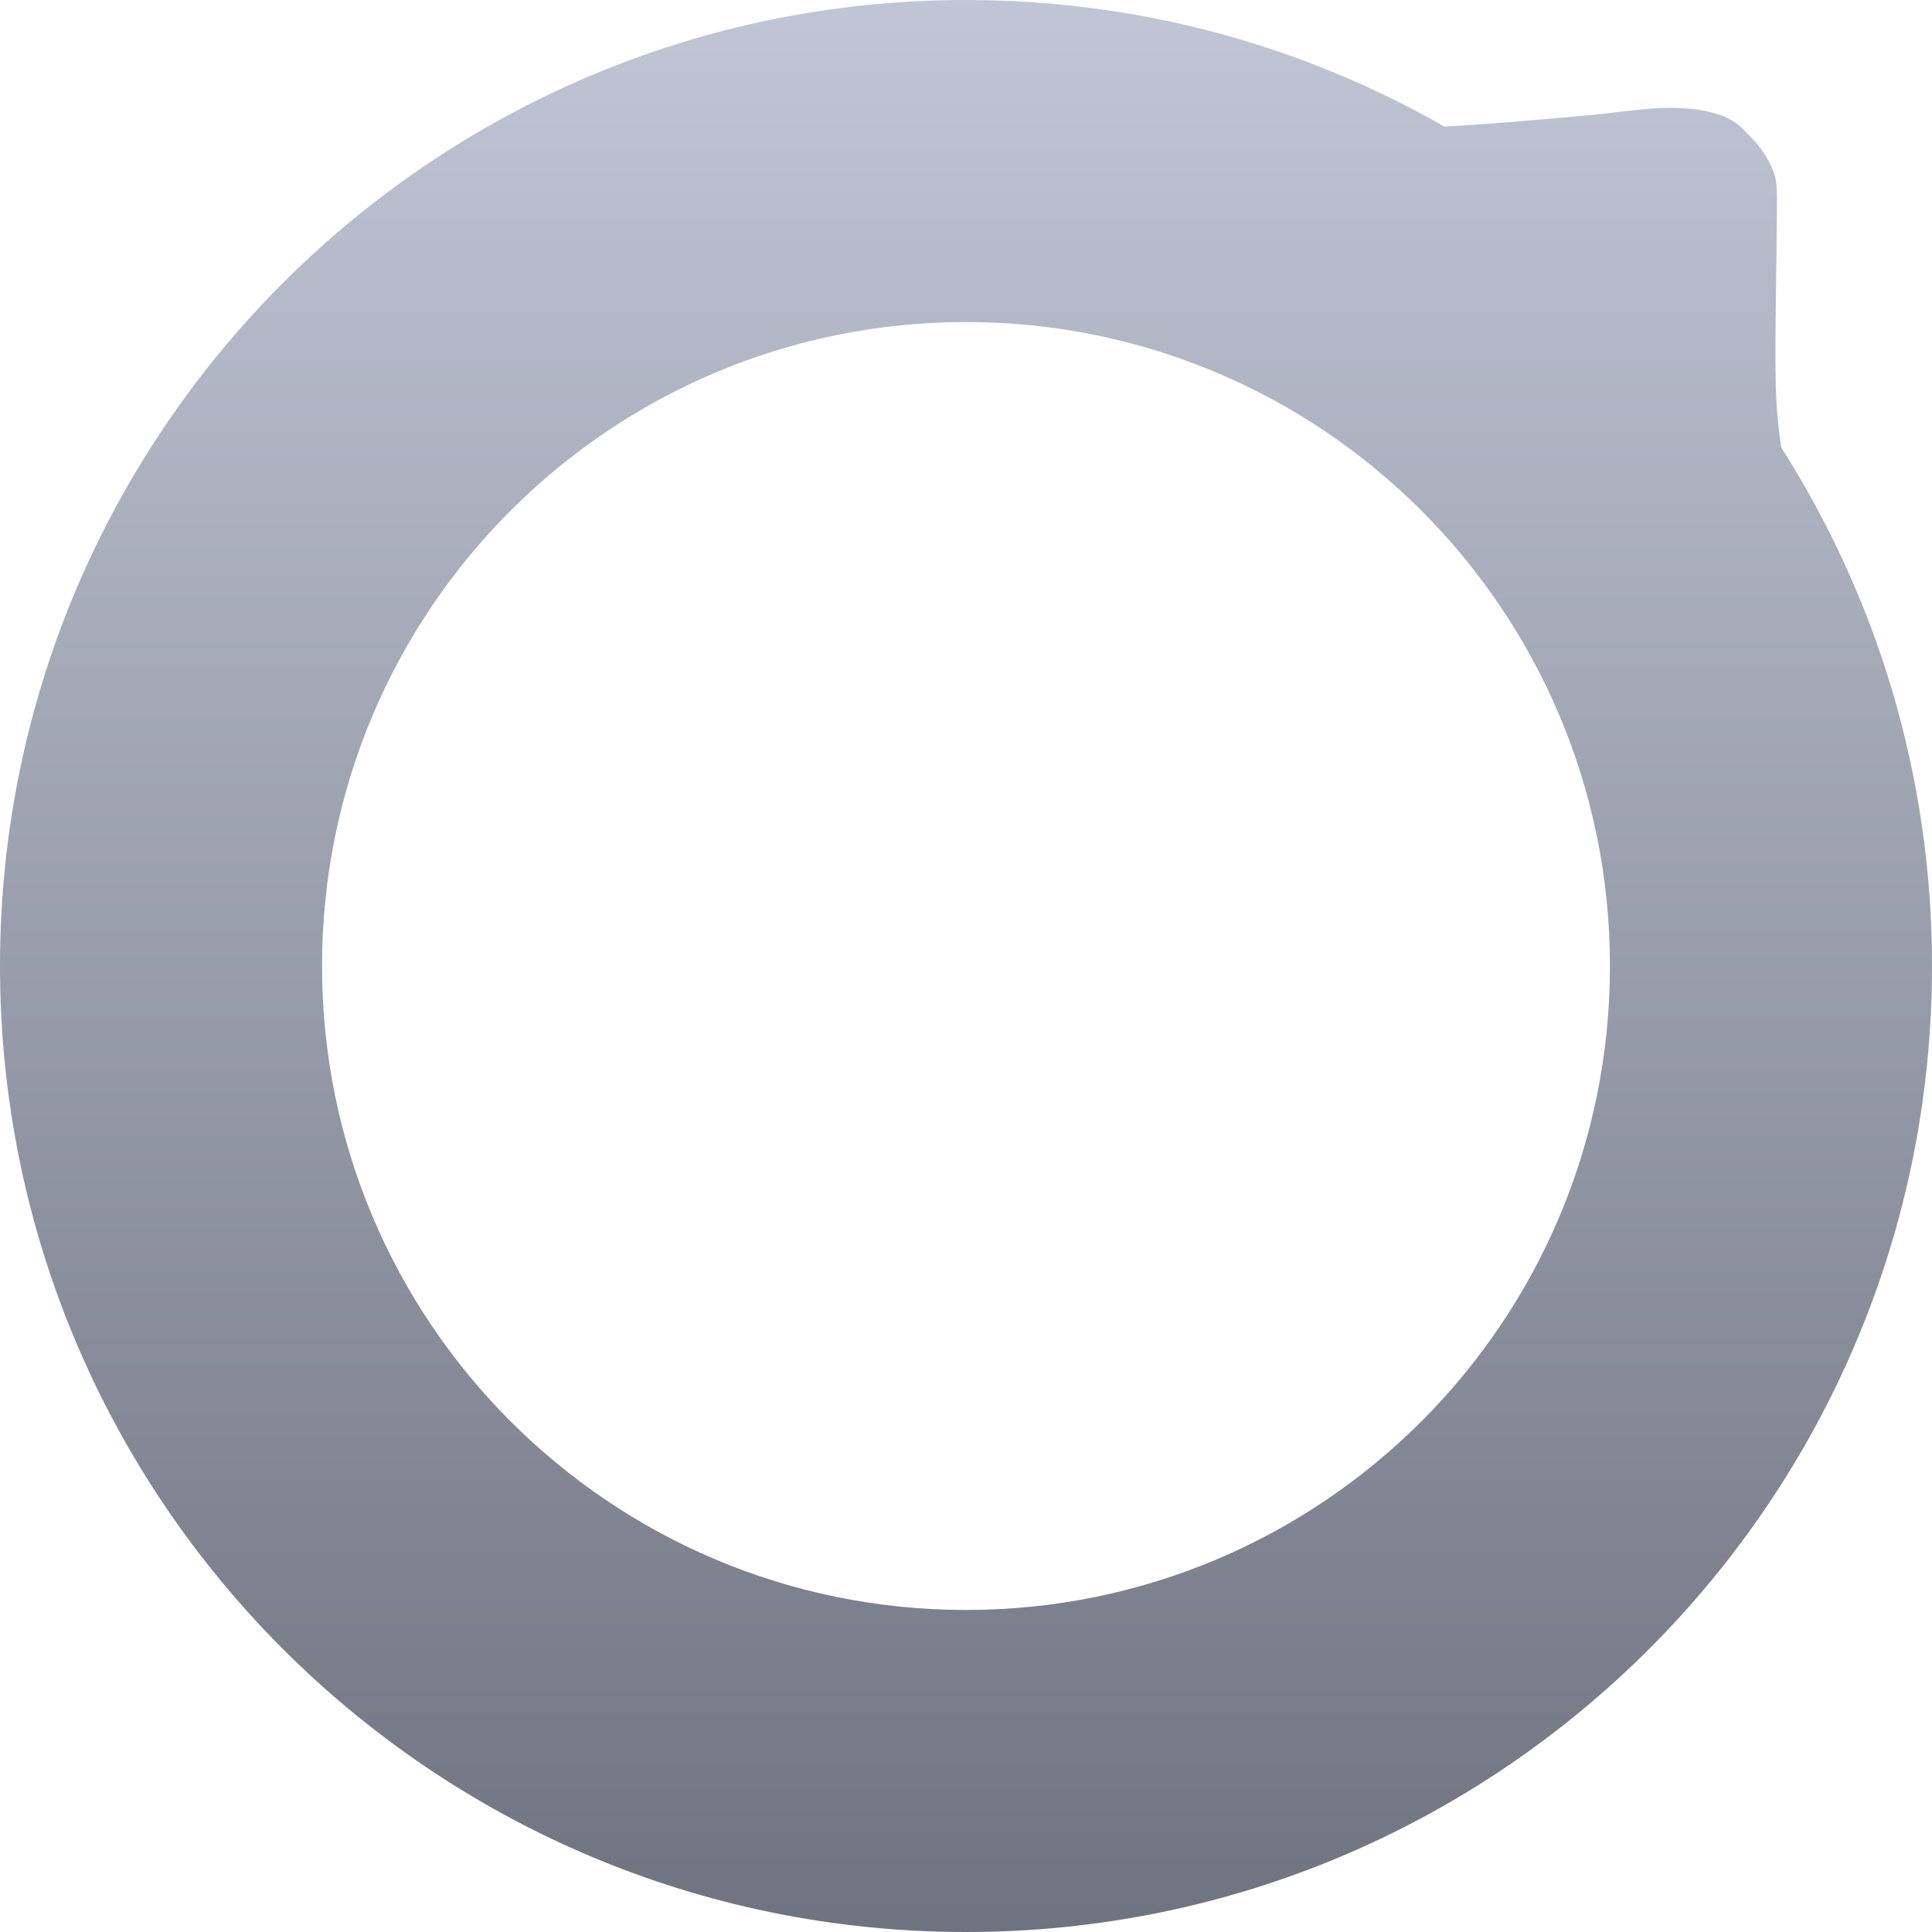 <svg xmlns="http://www.w3.org/2000/svg" xmlns:xlink="http://www.w3.org/1999/xlink" width="64" height="64" viewBox="0 0 64 64" version="1.1"><defs><linearGradient id="linear0" gradientUnits="userSpaceOnUse" x1="0" y1="0" x2="0" y2="1" gradientTransform="matrix(64,0,0,64,0,0)"><stop offset="0" style="stop-color:#c1c6d6;stop-opacity:1;"/><stop offset="1" style="stop-color:#6f7380;stop-opacity:1;"/></linearGradient></defs><g id="surface1"><path style=" stroke:none;fill-rule:evenodd;fill:url(#linear0);" d="M 59.008 14.828 C 62.168 19.789 64 25.68 64 32 C 64 49.672 49.672 64 32 64 C 14.328 64 0 49.672 0 32 C 0 14.328 14.328 0 32 0 C 37.77 0 43.18 1.523 47.852 4.195 C 49.246 4.117 51.121 3.961 52.883 3.793 C 54.043 3.68 55.457 3.395 56.742 3.734 C 57.145 3.84 57.543 4.027 57.875 4.422 C 58.172 4.699 58.422 5.02 58.594 5.344 C 58.844 5.832 58.875 6.008 58.863 6.922 C 58.859 7.488 58.84 9.172 58.82 10.66 C 58.797 12.785 58.832 13.641 58.977 14.613 C 58.988 14.688 58.996 14.766 59.008 14.828 Z M 32 10.668 C 43.785 10.668 53.332 20.215 53.332 32 C 53.332 43.785 43.785 53.332 32 53.332 C 20.215 53.332 10.668 43.785 10.668 32 C 10.668 20.215 20.215 10.668 32 10.668 Z M 32 10.668 "/></g></svg>
